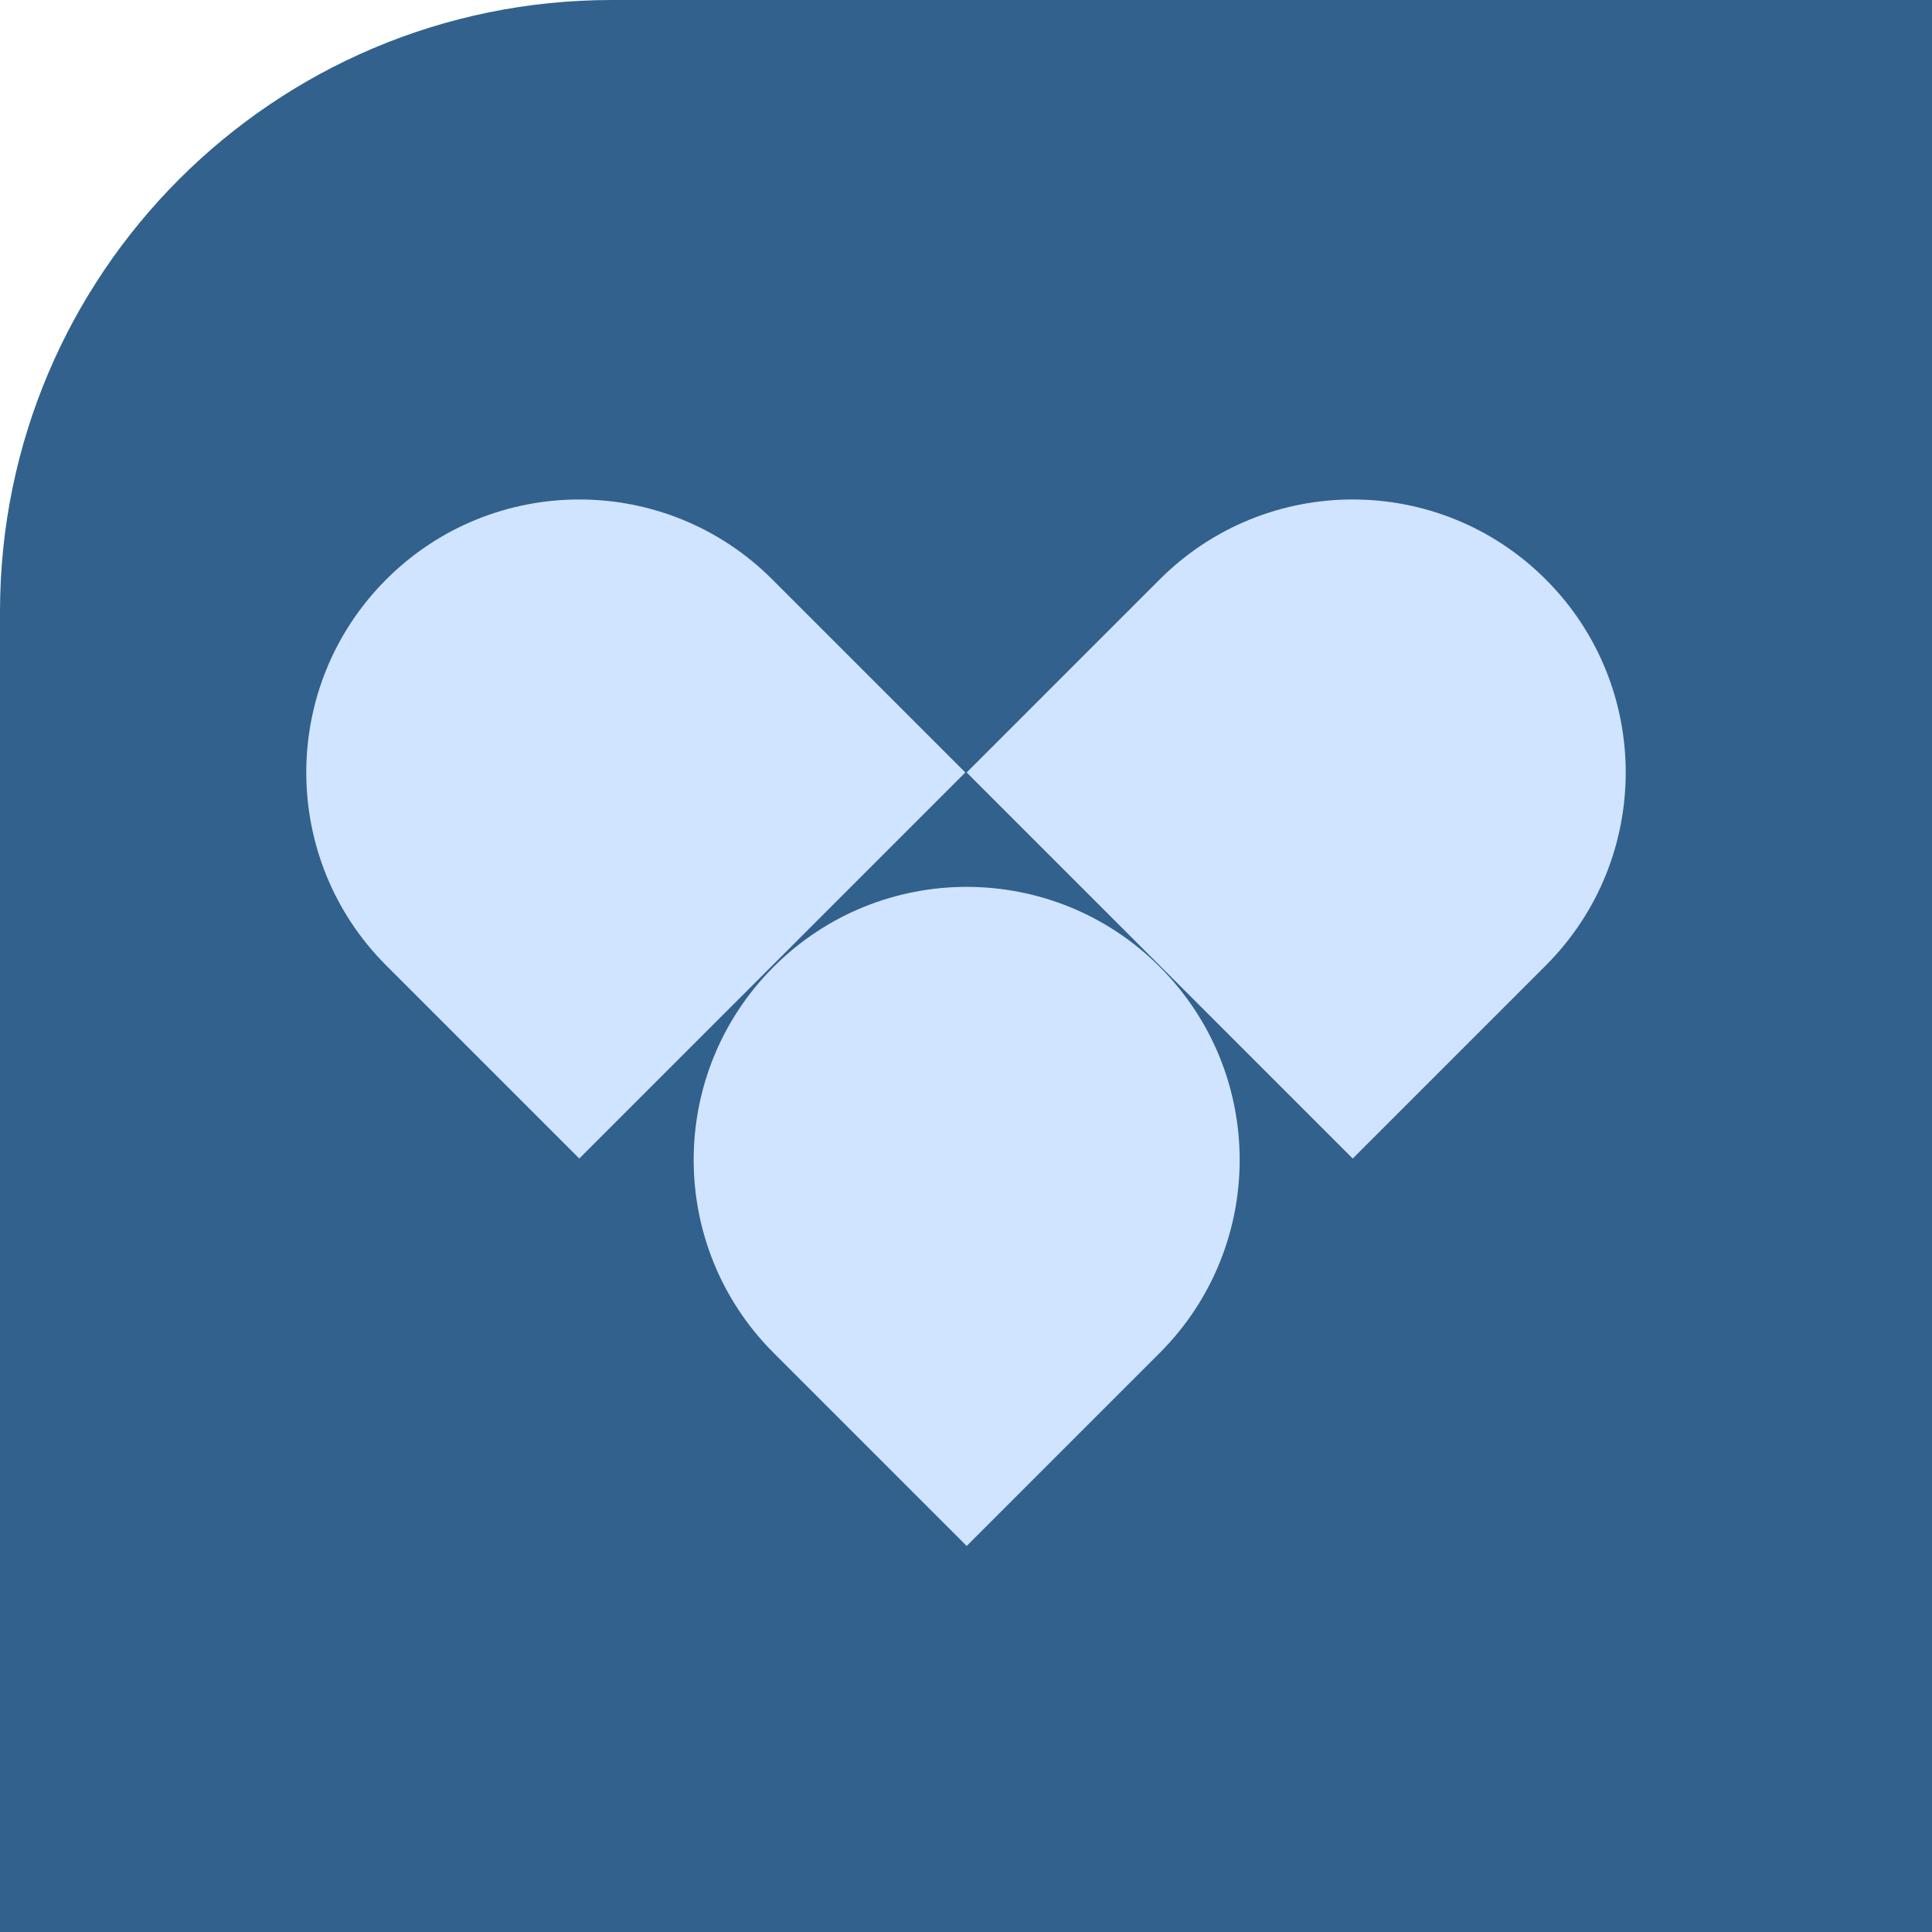 <svg width="60" height="60" viewBox="0 0 60 60" fill="none" xmlns="http://www.w3.org/2000/svg">
<path d="M0 19C0 8.507 8.507 0 19 0H60V60H0V19Z" fill="#32618D"/>
<path d="M11.995 29.984C8.684 26.674 8.684 21.306 11.995 17.995C15.306 14.684 20.674 14.684 23.984 17.995L29.979 23.99L17.99 35.979L11.995 29.984Z" fill="#D0E4FF"/>
<path d="M36.016 17.995C39.326 14.684 44.694 14.684 48.005 17.995C51.316 21.306 51.316 26.674 48.005 29.984L42.01 35.979L30.021 23.99L36.016 17.995Z" fill="#D0E4FF"/>
<path d="M24.026 42.016C20.715 38.705 20.715 33.337 24.026 30.026C27.337 26.715 32.705 26.715 36.016 30.026C39.327 33.337 39.327 38.705 36.016 42.016L30.021 48.011L24.026 42.016Z" fill="#D0E4FF"/>
</svg>
